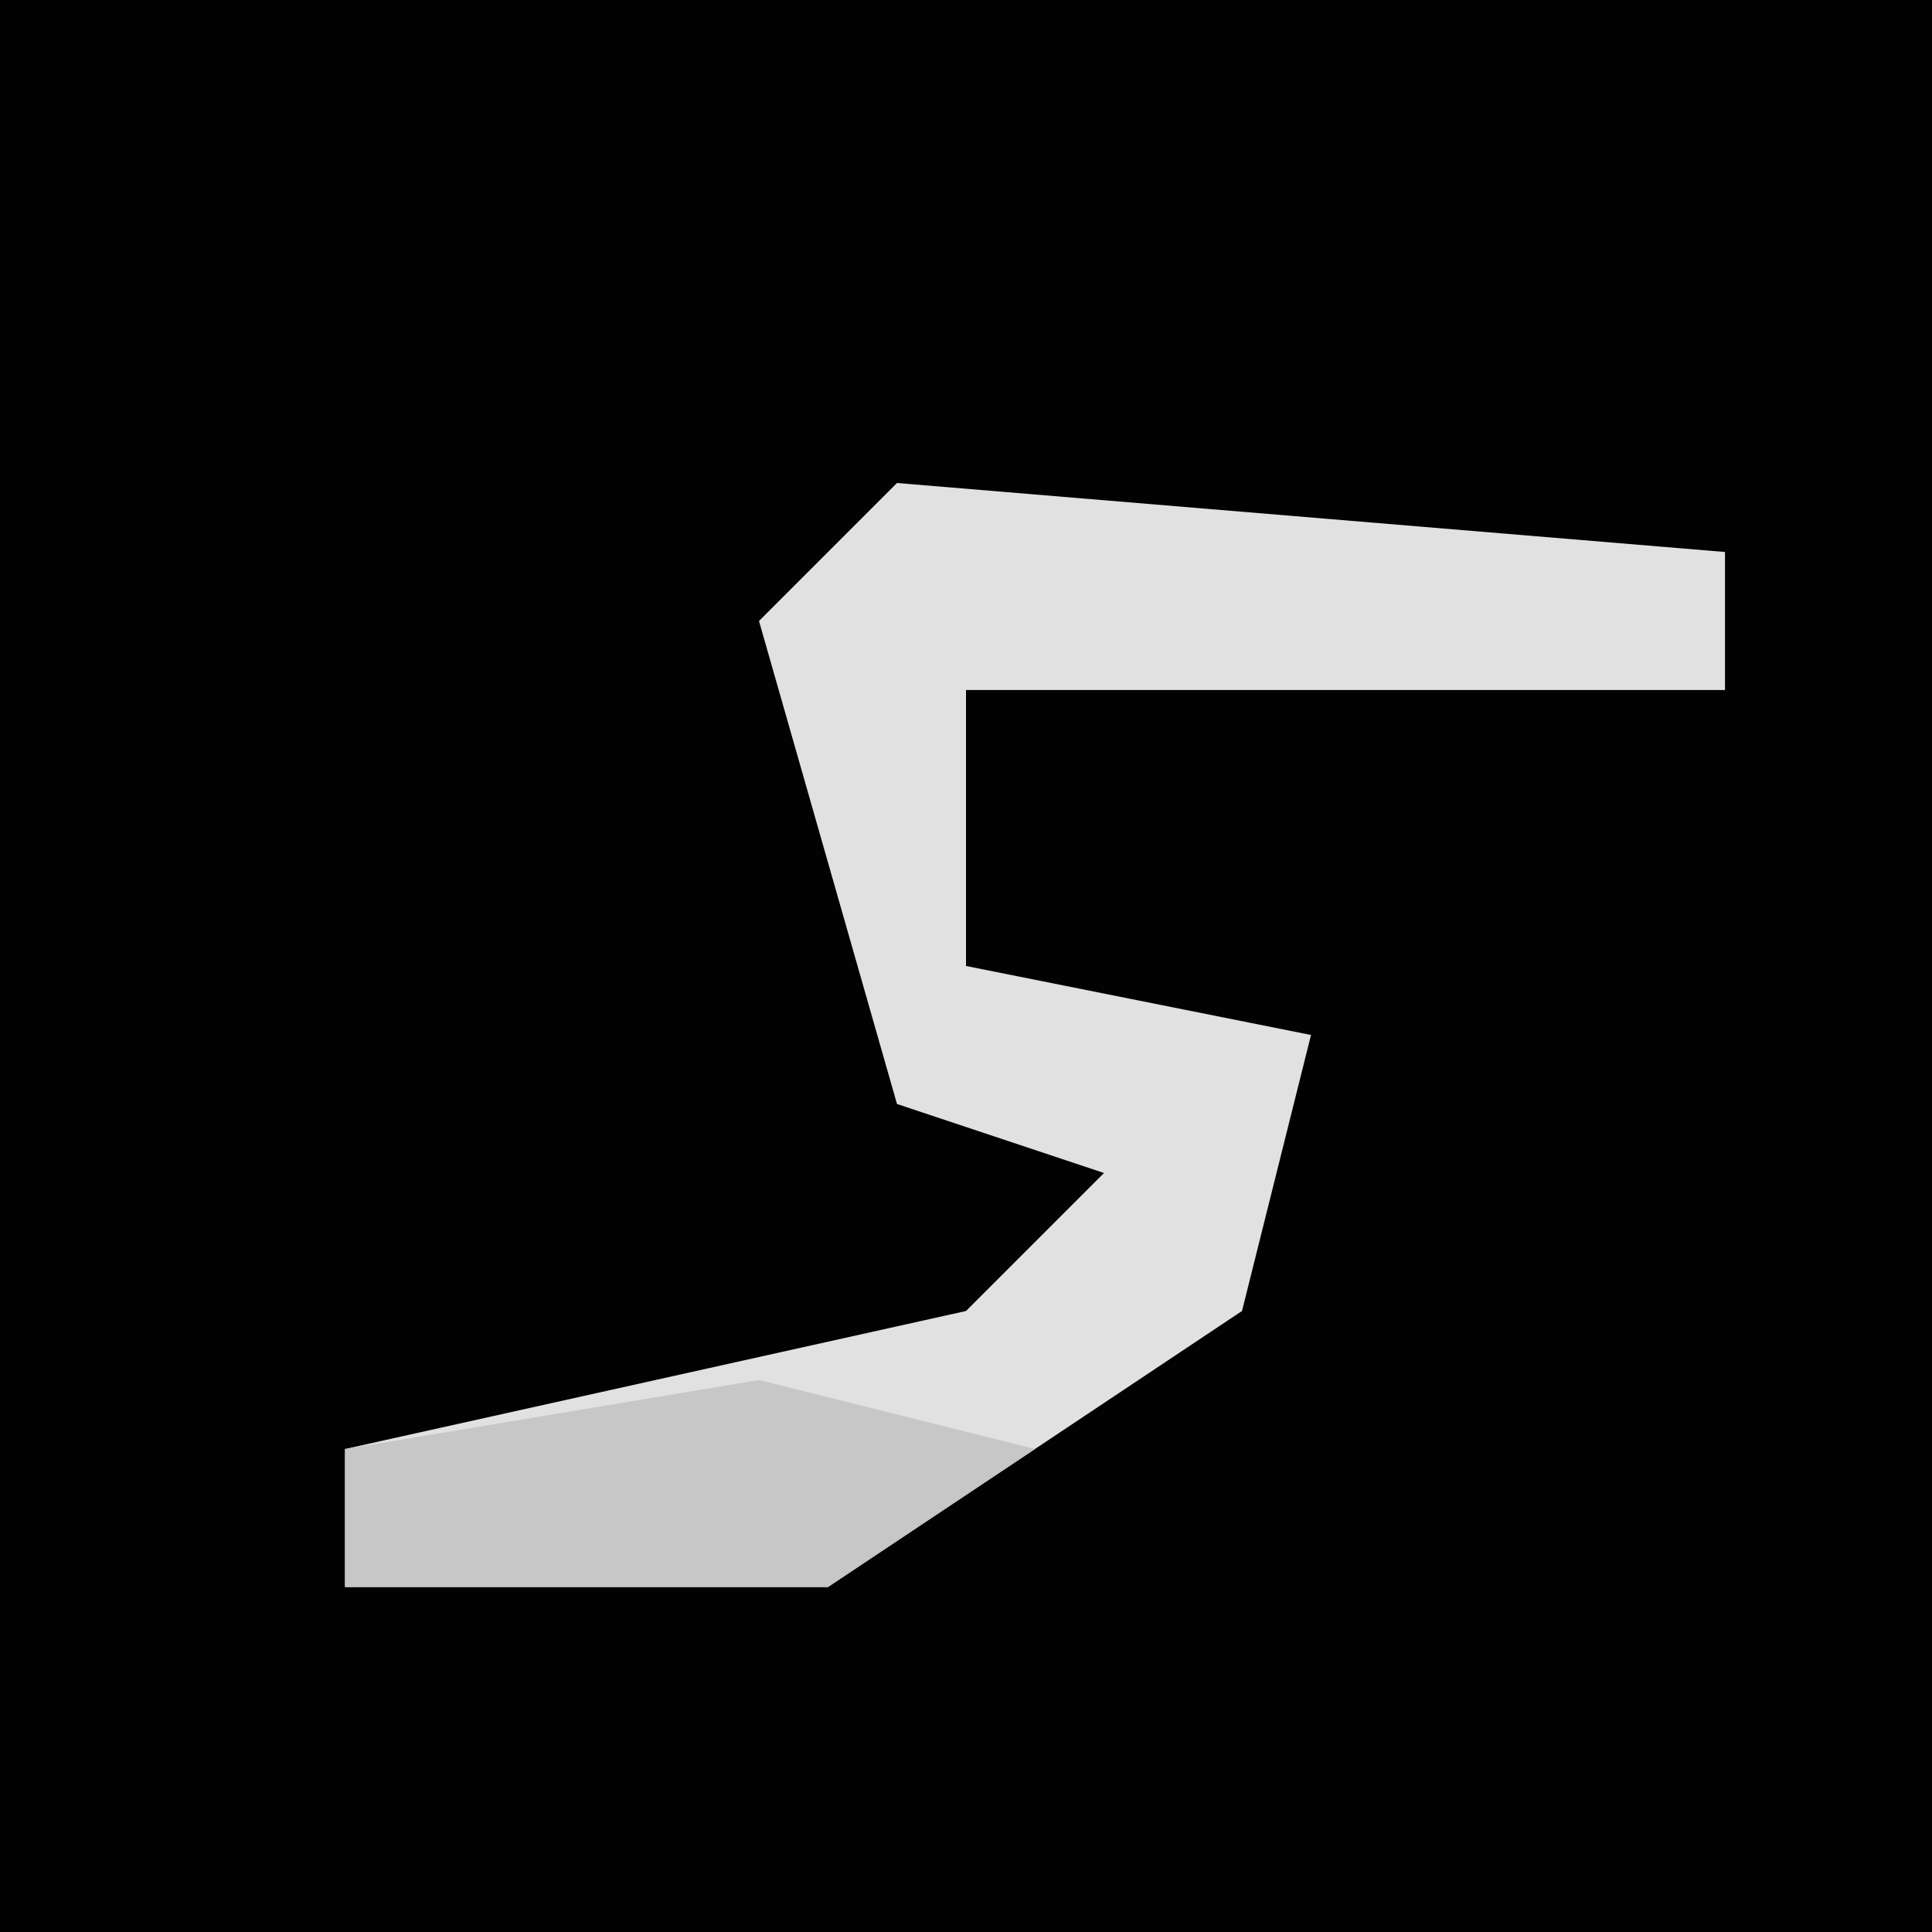 <?xml version="1.0" encoding="UTF-8"?>
<svg version="1.1" xmlns="http://www.w3.org/2000/svg" width="28" height="28">
<path d="M0,0 L28,0 L28,28 L0,28 Z " fill="#020202" transform="translate(0,0)"/>
<path d="M0,0 L12,1 L12,3 L1,3 L1,7 L6,8 L5,12 L-1,16 L-8,16 L-8,14 L1,12 L3,10 L0,9 L-2,2 Z " fill="#E1E1E1" transform="translate(13,7)"/>
<path d="M0,0 L4,1 L1,3 L-6,3 L-6,1 Z " fill="#C7C7C7" transform="translate(11,20)"/>
</svg>
